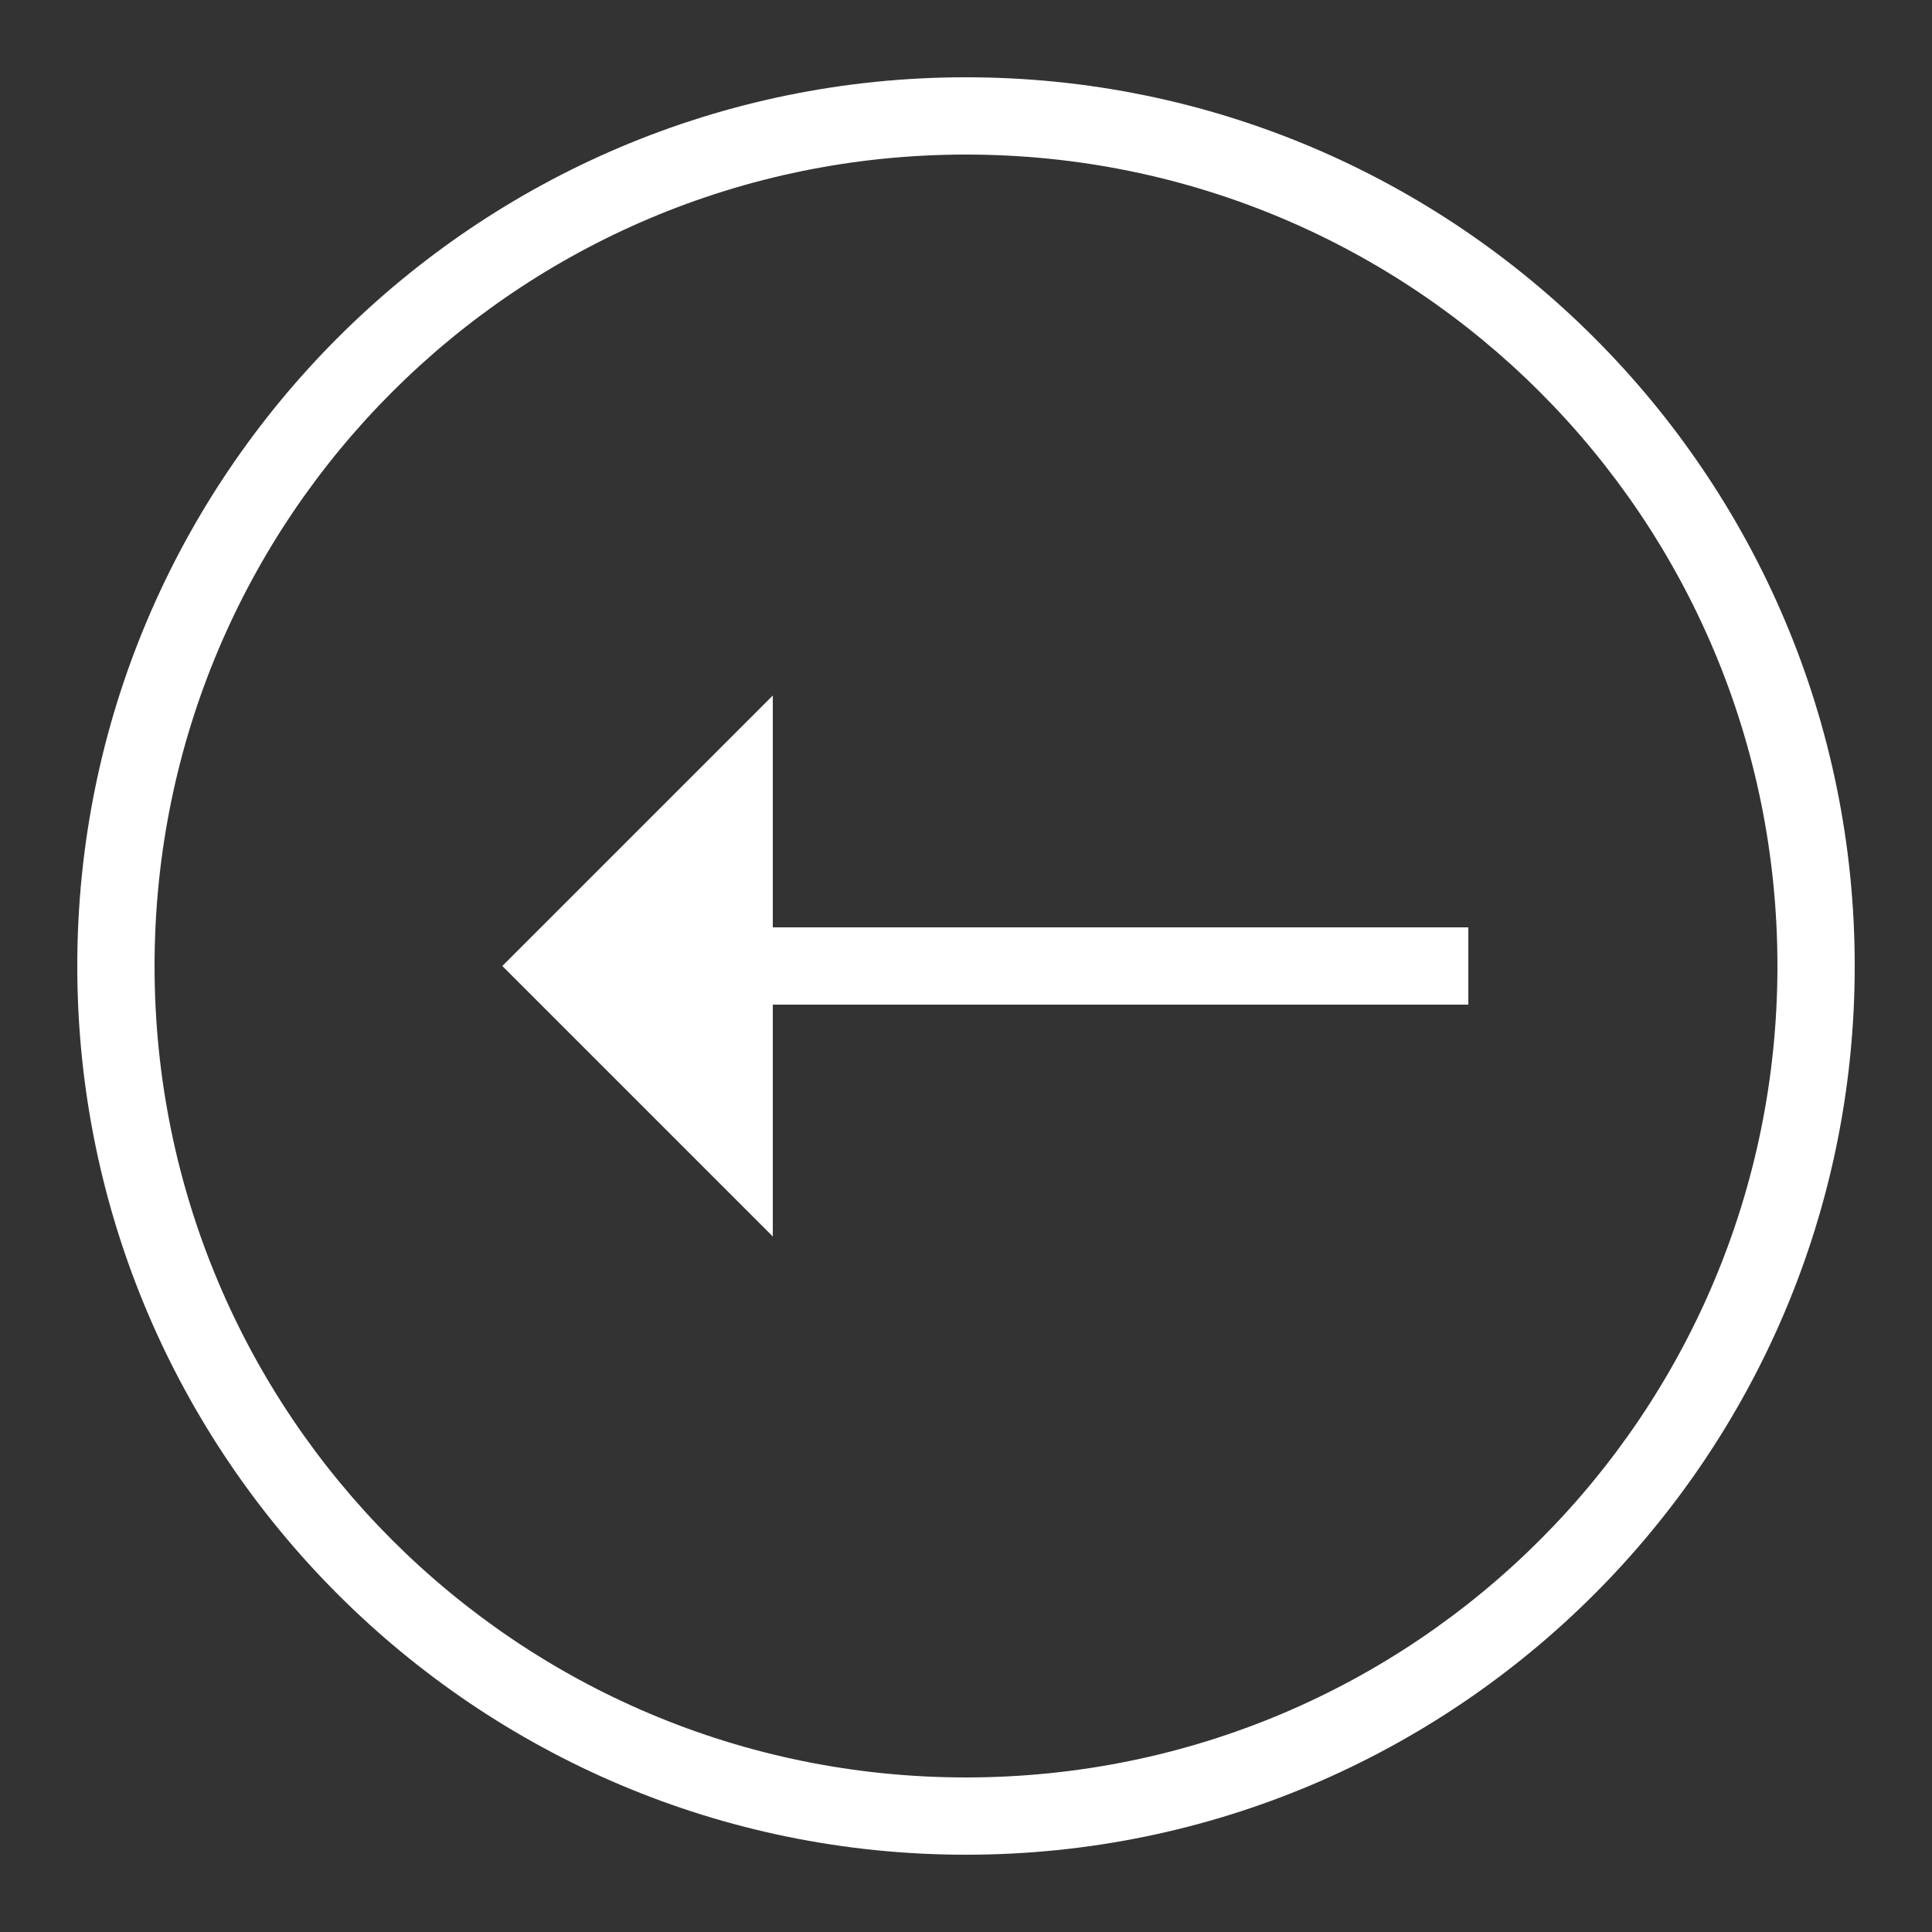 <svg xmlns="http://www.w3.org/2000/svg" x="0px" y="0px"
width="100" height="100"
viewBox="0 0 192 192"
style=" fill:#000000;"><rect x="0" y="0" width="192" height="192" fill="#333333" stroke="none"/><g fill="none" fill-rule="nonzero" stroke="none" stroke-width="1" stroke-linecap="butt" stroke-linejoin="miter" stroke-miterlimit="10" stroke-dasharray="" stroke-dashoffset="0" font-family="none" font-weight="none" font-size="none" text-anchor="none" style="mix-blend-mode: normal"><path d="M0,192v-192h192v192z" fill="none"></path><g fill="#ffffff"><g id="surface1"><path d="M96,7.68c-48.735,0 -88.32,39.585 -88.32,88.32c0,48.735 39.585,88.32 88.32,88.32c48.735,0 88.32,-39.585 88.32,-88.32c0,-48.735 -39.585,-88.32 -88.32,-88.32zM96,15.36c44.58,0 80.64,36.06 80.64,80.64c0,44.58 -36.06,80.64 -80.64,80.64c-44.58,0 -80.64,-36.06 -80.64,-80.64c0,-44.58 36.06,-80.64 80.64,-80.64zM76.8,69.12l-26.88,26.88l26.88,26.88v-23.04h69.12v-7.68h-69.12z"></path></g></g></g></svg>
